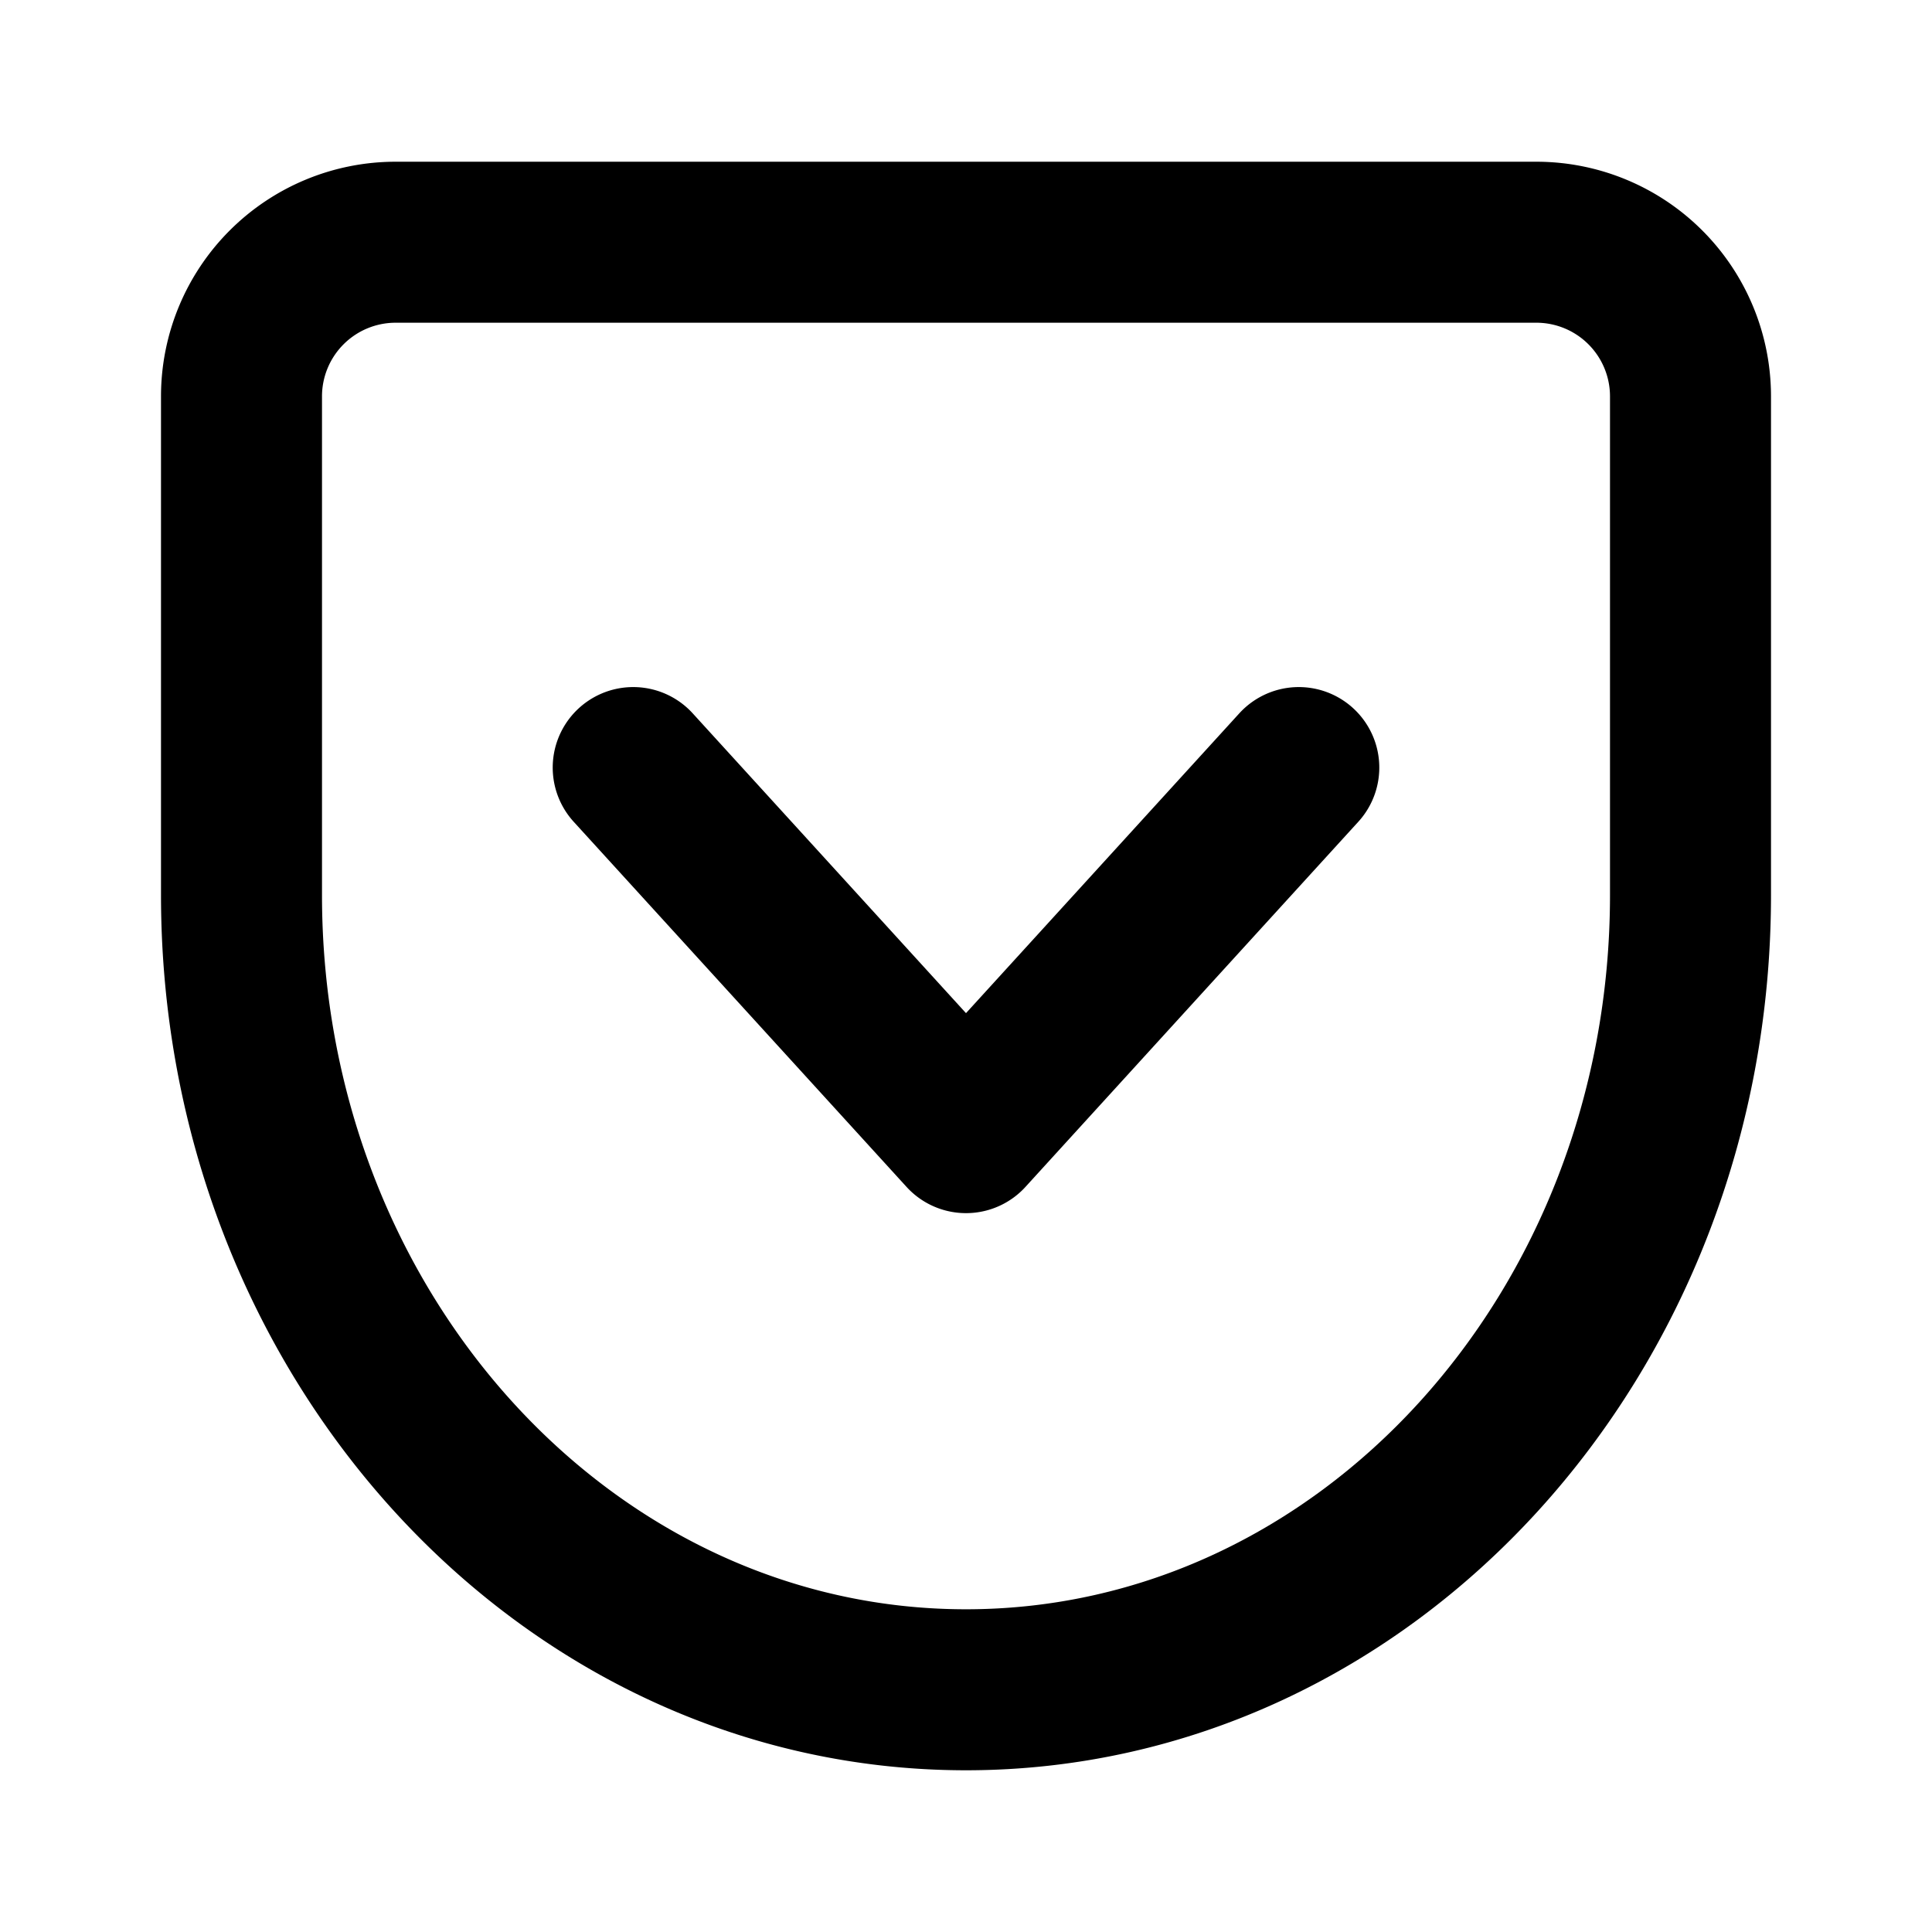 <svg xmlns="http://www.w3.org/2000/svg" viewBox="0 0 24 24" width="24" height="24" stroke="currentColor">
  <path d="M21,11.118c0,5.453-4.029,9.873-9,9.873s-9-4.42-9-9.873v-6.2A1.915,1.915,0,0,1,4.909,3.009H19.091A1.915,1.915,0,0,1,21,4.918ZM7.866,9.535,12,14.07l4.134-4.535" fill="none" stroke-linecap="round" stroke-linejoin="round" stroke-width="2"/>
</svg>

